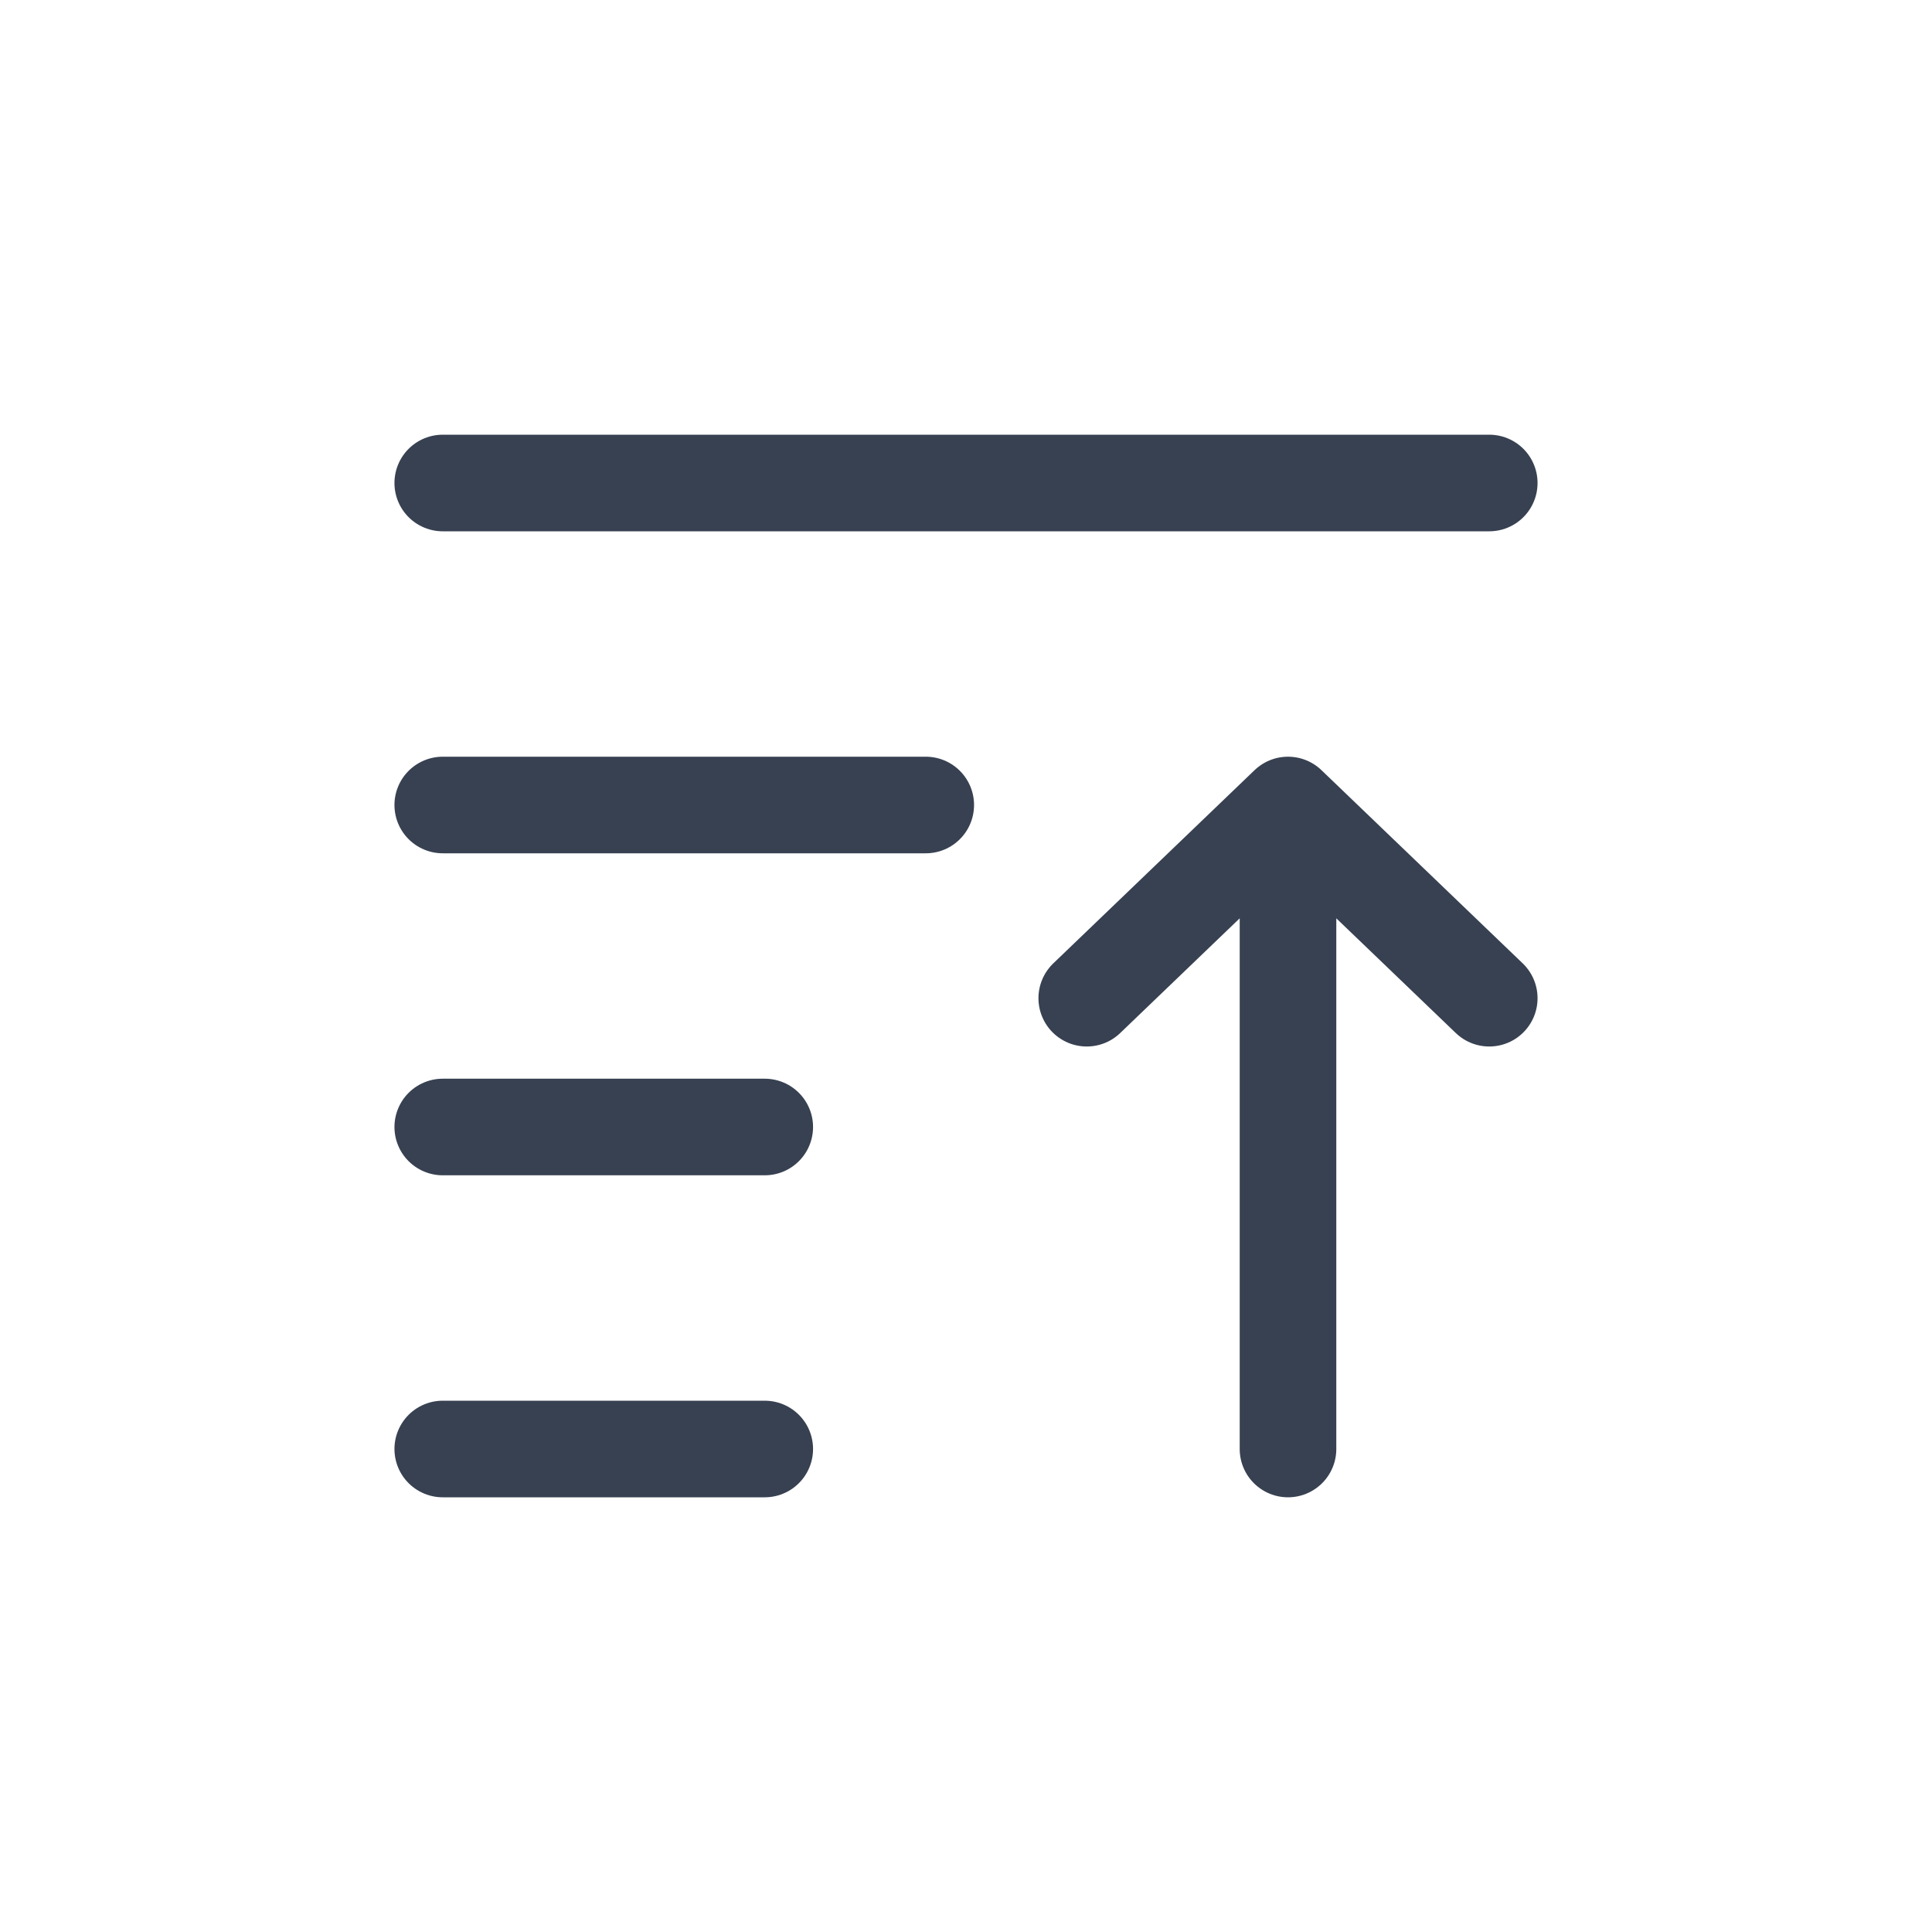 <svg width="24" height="24" viewBox="0 0 24 24" fill="none" xmlns="http://www.w3.org/2000/svg">
<path d="M5.5 6H18.5" stroke="#374151" stroke-width="1.2" stroke-linecap="round"/>
<path d="M5.5 14H9.5" stroke="#374151" stroke-width="1.2" stroke-linecap="round"/>
<path d="M5.5 10H11.5" stroke="#374151" stroke-width="1.2" stroke-linecap="round"/>
<path d="M5.5 18H9.5" stroke="#374151" stroke-width="1.2" stroke-linecap="round"/>
<path d="M16 18V10M16 10L13.5 12.4M16 10L18.5 12.4" stroke="#374151" stroke-width="1.2" stroke-linecap="round"/>
</svg>
